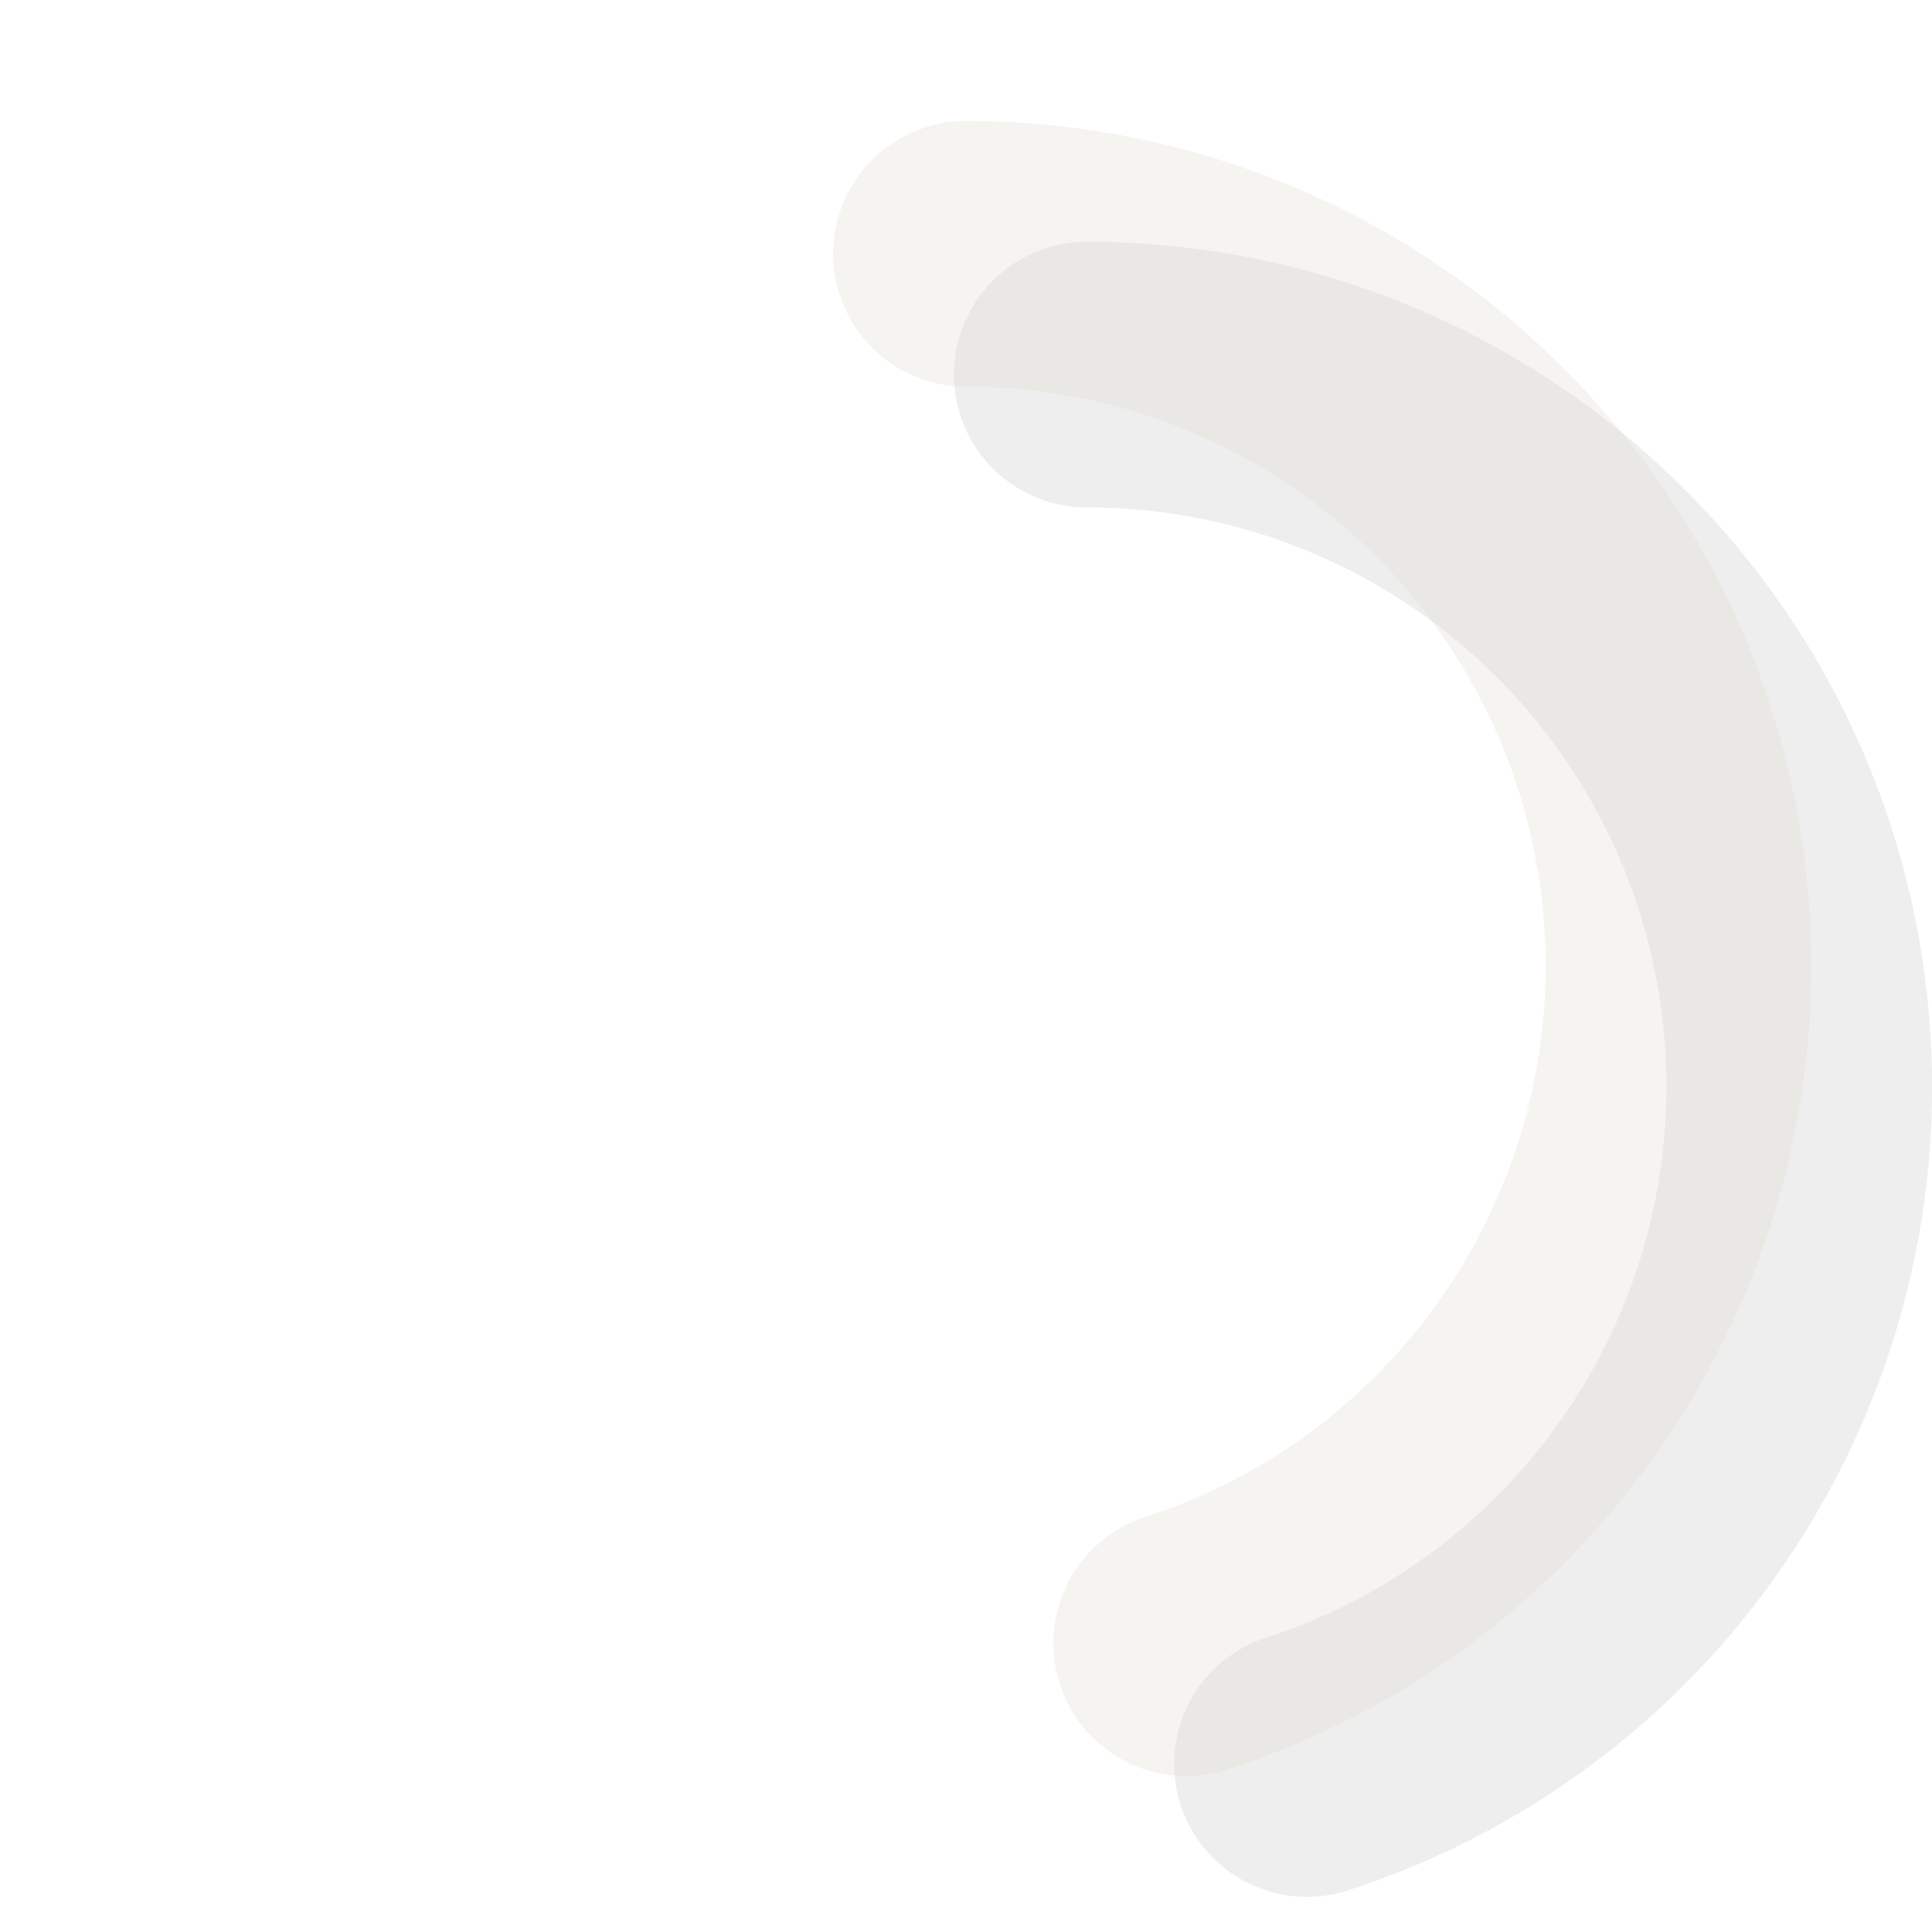 <?xml version="1.0" encoding="UTF-8"?>
<svg xmlns="http://www.w3.org/2000/svg" xmlns:xlink="http://www.w3.org/1999/xlink" width="16pt" height="16pt" viewBox="0 0 16 16" version="1.1">
<g id="surface261">
<path style="fill:none;stroke-width:2.2;stroke-linecap:round;stroke-linejoin:miter;stroke:rgb(0%,0%,0%);stroke-opacity:0.068;stroke-miterlimit:10;" d="M 2.824 6.609 C 5.582 5.715 7.281 2.945 6.828 0.078 C 6.375 -2.789 3.902 -4.898 1 -4.898 " transform="matrix(1,0,0,1,8,8)"/>
<path style="fill:none;stroke-width:2.2;stroke-linecap:round;stroke-linejoin:miter;stroke:rgb(87.451%,85.882%,82.353%);stroke-opacity:0.298;stroke-miterlimit:10;" d="M 1.824 5.609 C 4.582 4.715 6.281 1.945 5.828 -0.922 C 5.375 -3.789 2.902 -5.898 0 -5.898 " transform="matrix(1,0,0,1,8,8)"/>
</g>
</svg>
